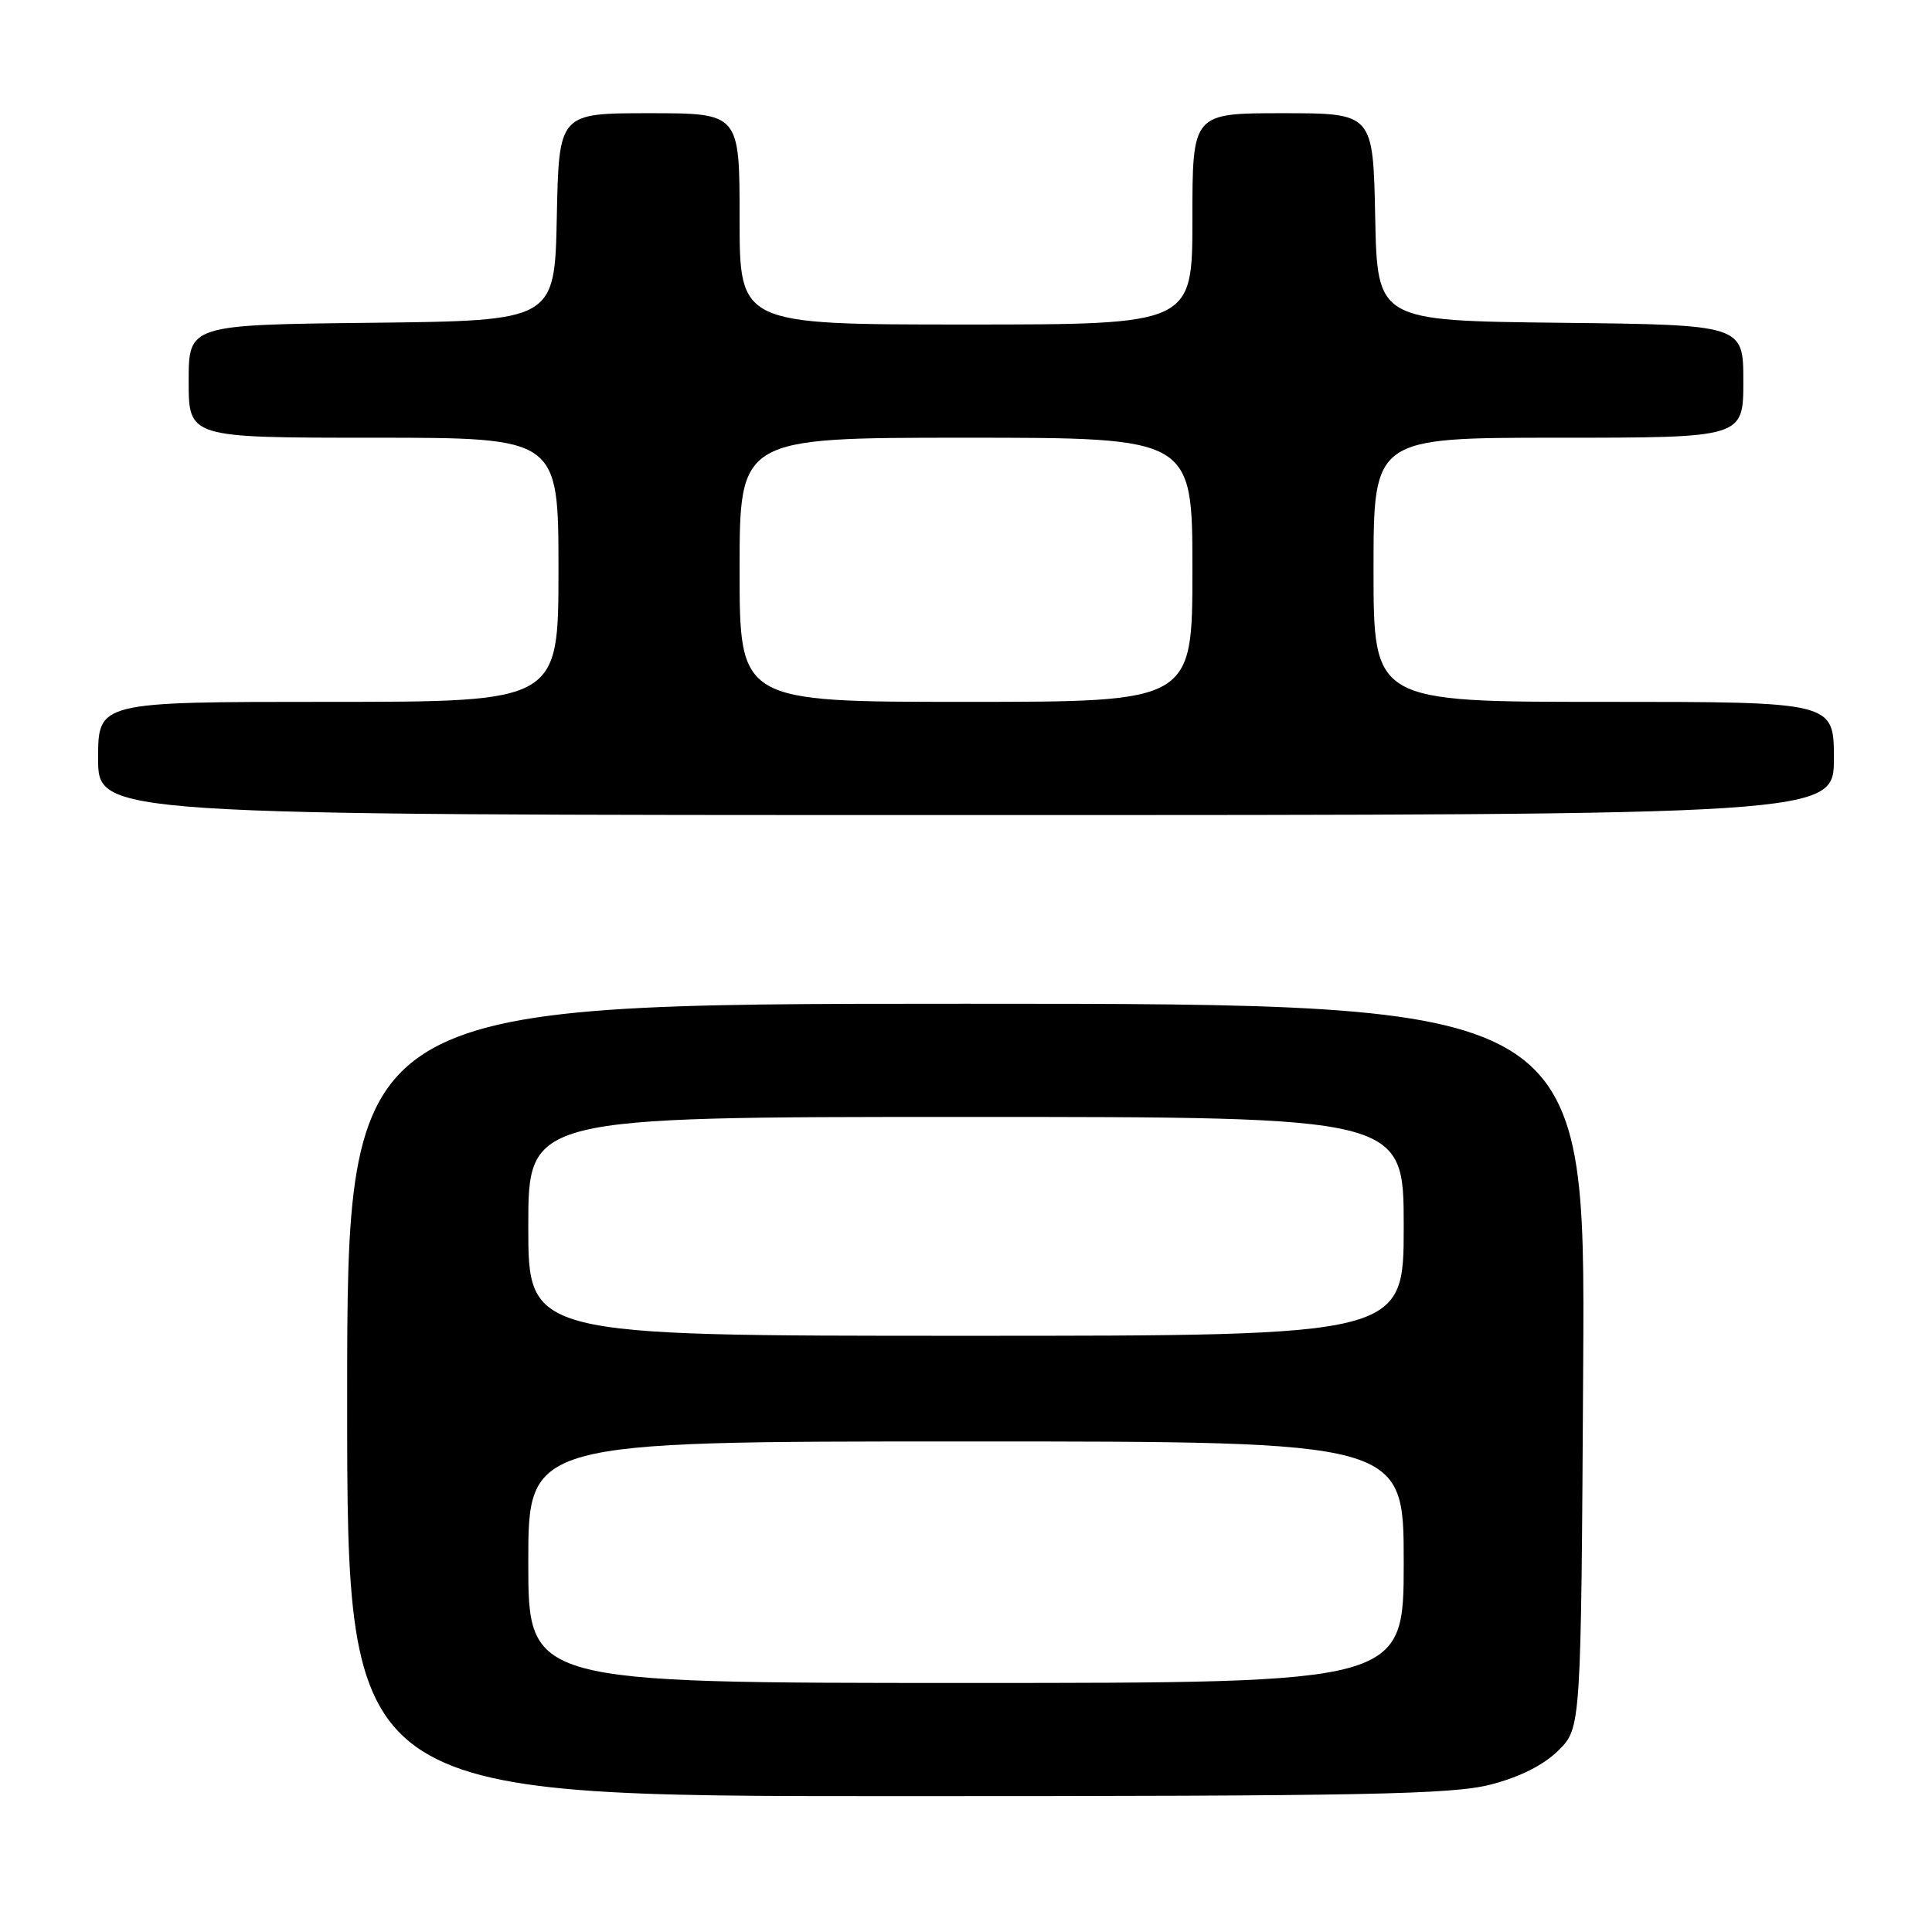 <?xml version="1.0" encoding="UTF-8" standalone="no"?>
<!DOCTYPE svg PUBLIC "-//W3C//DTD SVG 1.1//EN" "http://www.w3.org/Graphics/SVG/1.1/DTD/svg11.dtd" >
<svg xmlns="http://www.w3.org/2000/svg" xmlns:xlink="http://www.w3.org/1999/xlink" version="1.1" viewBox="0 0 256 256">
 <g >
 <path fill="currentColor"
d=" M 197.54 236.46 C 201.41 235.46 204.55 233.87 206.50 231.94 C 209.50 228.96 209.50 228.96 209.78 180.98 C 210.06 133.00 210.06 133.00 128.03 133.00 C 46.00 133.00 46.00 133.00 46.00 185.50 C 46.00 238.00 46.00 238.00 118.79 238.00 C 181.10 238.00 192.44 237.78 197.54 236.46 Z  M 243.00 100.50 C 243.00 93.00 243.00 93.00 212.50 93.00 C 182.00 93.00 182.00 93.00 182.00 75.50 C 182.00 58.00 182.00 58.00 206.50 58.00 C 231.00 58.00 231.00 58.00 231.00 50.52 C 231.00 43.04 231.00 43.04 206.75 42.77 C 182.50 42.50 182.50 42.50 182.22 28.75 C 181.94 15.00 181.94 15.00 169.97 15.00 C 158.00 15.00 158.00 15.00 158.00 29.00 C 158.00 43.00 158.00 43.00 128.00 43.00 C 98.00 43.00 98.00 43.00 98.00 29.00 C 98.00 15.00 98.00 15.00 86.03 15.00 C 74.06 15.00 74.06 15.00 73.78 28.75 C 73.50 42.50 73.50 42.50 49.25 42.77 C 25.00 43.04 25.00 43.04 25.00 50.52 C 25.00 58.00 25.00 58.00 49.50 58.00 C 74.00 58.00 74.00 58.00 74.00 75.50 C 74.00 93.00 74.00 93.00 43.50 93.00 C 13.00 93.00 13.00 93.00 13.00 100.50 C 13.00 108.00 13.00 108.00 128.00 108.00 C 243.00 108.00 243.00 108.00 243.00 100.50 Z  M 70.00 207.00 C 70.00 191.00 70.00 191.00 128.00 191.00 C 186.00 191.00 186.00 191.00 186.00 207.00 C 186.00 223.00 186.00 223.00 128.00 223.00 C 70.00 223.00 70.00 223.00 70.00 207.00 Z  M 70.00 162.50 C 70.00 148.00 70.00 148.00 128.00 148.00 C 186.00 148.00 186.00 148.00 186.00 162.50 C 186.00 177.00 186.00 177.00 128.00 177.00 C 70.00 177.00 70.00 177.00 70.00 162.50 Z  M 98.00 75.50 C 98.00 58.00 98.00 58.00 128.00 58.00 C 158.00 58.00 158.00 58.00 158.00 75.50 C 158.00 93.00 158.00 93.00 128.00 93.00 C 98.00 93.00 98.00 93.00 98.00 75.50 Z "/>
</g>
</svg>